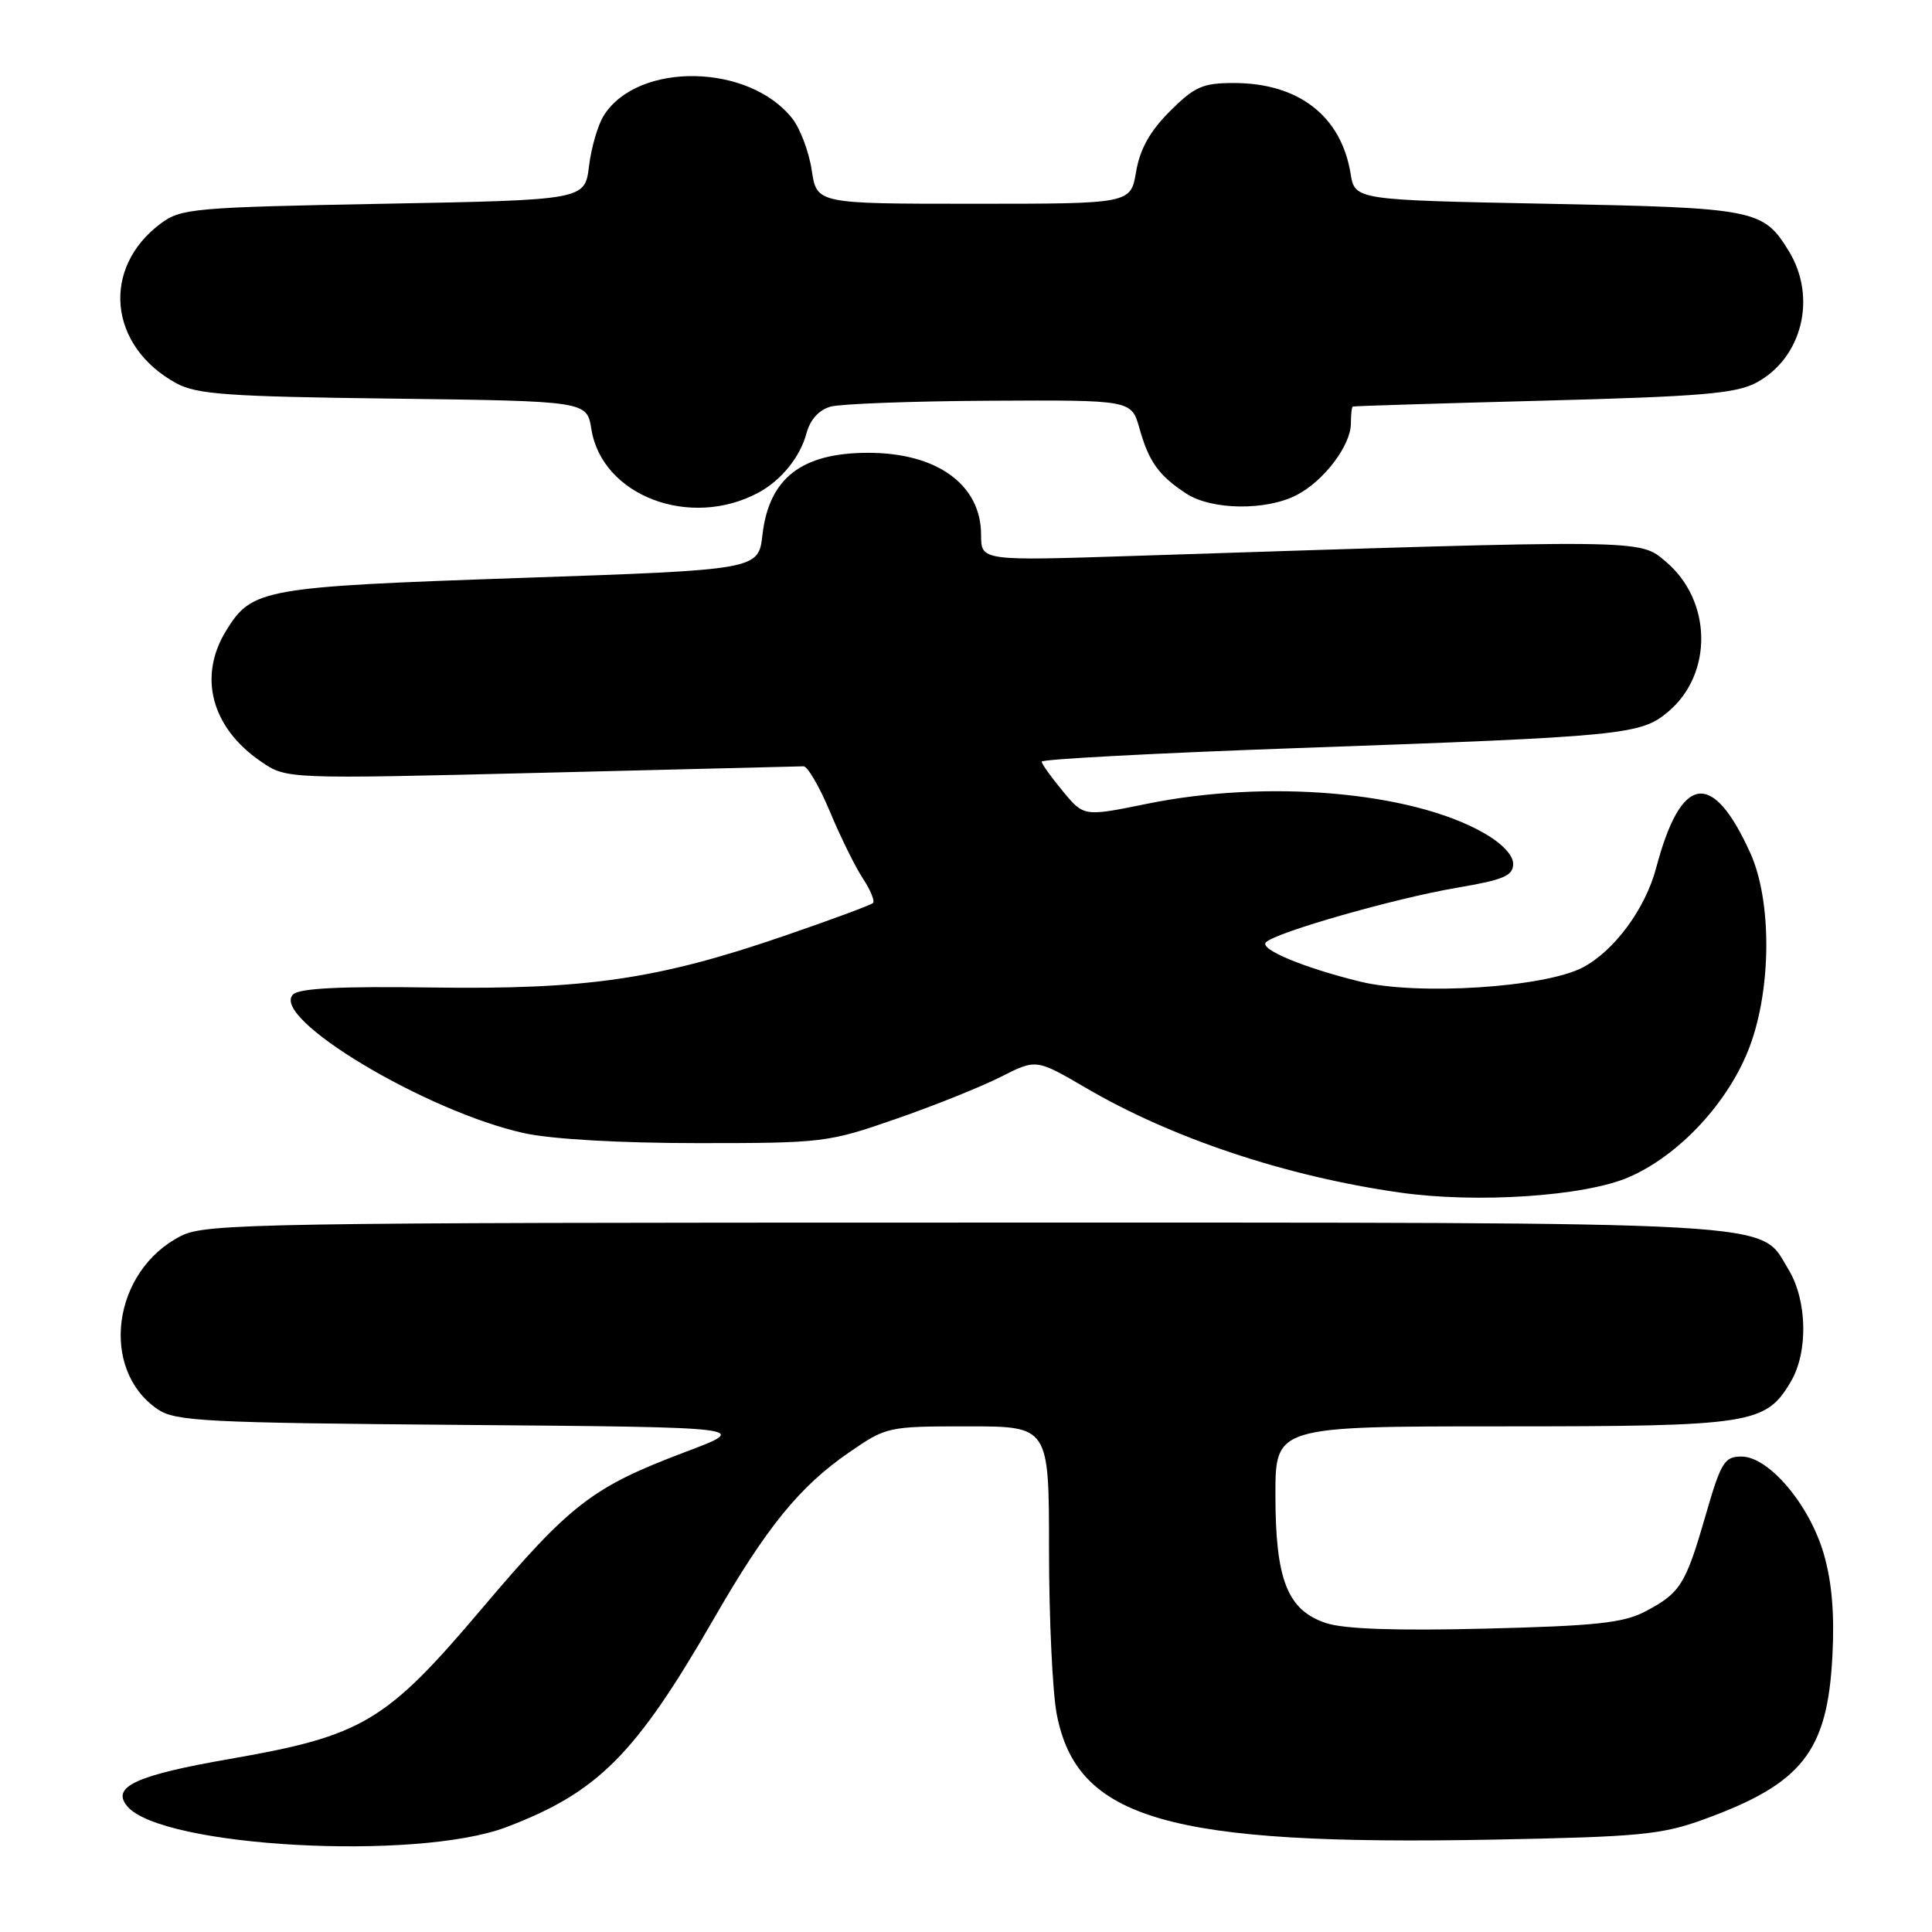 <?xml version="1.0" encoding="UTF-8" standalone="no"?>
<!DOCTYPE svg PUBLIC "-//W3C//DTD SVG 1.1//EN" "http://www.w3.org/Graphics/SVG/1.1/DTD/svg11.dtd" >
<svg xmlns="http://www.w3.org/2000/svg" xmlns:xlink="http://www.w3.org/1999/xlink" version="1.1" viewBox="0 0 256 256">
 <g >
 <path fill="currentColor"
d=" M 67.11 242.10 C 79.25 237.48 84.21 232.50 94.58 214.50 C 101.59 202.33 105.94 196.98 112.51 192.45 C 117.46 189.04 117.65 189.00 128.26 189.00 C 139.00 189.00 139.00 189.00 139.00 205.36 C 139.00 214.36 139.46 224.13 140.01 227.07 C 142.67 241.08 154.77 244.57 197.84 243.76 C 217.21 243.39 220.16 243.11 225.73 241.09 C 238.79 236.35 242.14 232.11 242.80 219.49 C 243.10 213.88 242.74 209.62 241.66 205.90 C 239.76 199.36 234.38 193.00 230.74 193.00 C 228.49 193.00 228.03 193.76 225.99 200.83 C 223.34 210.00 222.65 211.09 218.00 213.53 C 215.10 215.05 211.46 215.44 196.88 215.80 C 185.01 216.10 178.11 215.86 175.72 215.07 C 170.60 213.38 169.00 209.35 169.00 198.10 C 169.00 189.00 169.00 189.00 199.10 189.00 C 232.13 189.00 233.96 188.72 237.29 183.08 C 239.62 179.15 239.47 172.28 236.97 168.19 C 233.02 161.71 238.21 162.00 127.78 162.00 C 34.30 162.00 27.26 162.12 24.02 163.75 C 14.90 168.33 13.12 181.45 20.90 186.74 C 23.25 188.33 27.15 188.53 61.50 188.81 C 99.50 189.12 99.50 189.12 90.77 192.41 C 78.47 197.06 75.62 199.26 63.84 213.16 C 51.14 228.17 48.08 230.00 30.50 233.06 C 18.02 235.23 14.72 236.75 16.85 239.33 C 21.37 244.76 55.18 246.63 67.11 242.10 Z  M 215.79 156.00 C 222.52 153.10 229.11 145.99 231.85 138.66 C 234.75 130.93 234.78 119.32 231.92 113.02 C 226.89 101.91 222.74 102.57 219.45 115.00 C 218.02 120.42 213.88 126.02 209.71 128.20 C 204.60 130.86 187.82 131.93 180.23 130.07 C 172.73 128.23 166.83 125.77 167.74 124.86 C 169.07 123.53 184.76 119.05 193.00 117.64 C 199.25 116.58 200.50 116.05 200.50 114.46 C 200.50 113.29 198.97 111.70 196.50 110.31 C 186.86 104.88 167.88 103.26 151.97 106.51 C 143.62 108.21 143.62 108.21 140.84 104.85 C 139.31 103.01 138.04 101.24 138.03 100.92 C 138.01 100.60 153.19 99.79 171.75 99.13 C 215.22 97.59 217.40 97.38 221.04 94.31 C 227.01 89.29 226.86 79.59 220.73 74.42 C 217.18 71.43 218.47 71.44 150.25 73.66 C 130.00 74.32 130.00 74.32 130.00 70.88 C 130.00 64.23 124.18 60.00 115.05 60.00 C 106.22 60.00 101.90 63.35 101.03 70.86 C 100.50 75.50 100.50 75.50 69.00 76.58 C 34.81 77.76 33.39 78.01 29.98 83.54 C 26.21 89.63 28.00 96.41 34.58 100.91 C 37.96 103.23 37.96 103.23 71.73 102.40 C 90.30 101.95 105.94 101.56 106.47 101.54 C 107.00 101.52 108.58 104.22 109.97 107.55 C 111.36 110.88 113.32 114.86 114.33 116.39 C 115.34 117.92 115.94 119.39 115.68 119.65 C 115.42 119.92 110.09 121.89 103.85 124.03 C 87.18 129.76 77.71 131.14 57.25 130.85 C 45.11 130.67 39.65 130.95 38.83 131.77 C 35.73 134.87 56.50 147.32 69.50 150.16 C 73.14 150.95 82.20 151.47 92.50 151.47 C 109.06 151.47 109.74 151.39 118.75 148.25 C 123.84 146.49 130.09 143.97 132.65 142.67 C 137.31 140.31 137.31 140.31 143.90 144.16 C 155.34 150.85 170.43 155.88 185.50 158.02 C 195.68 159.47 209.92 158.52 215.79 156.00 Z  M 100.51 65.27 C 103.53 63.64 106.03 60.55 106.87 57.39 C 107.35 55.60 108.52 54.31 110.06 53.88 C 111.40 53.51 120.92 53.15 131.21 53.10 C 149.92 53.00 149.92 53.00 150.98 56.75 C 152.23 61.19 153.55 63.03 157.20 65.41 C 160.57 67.60 167.76 67.69 171.81 65.60 C 175.43 63.73 179.00 59.01 179.00 56.10 C 179.00 54.94 179.11 53.94 179.25 53.87 C 179.39 53.80 190.75 53.45 204.50 53.09 C 225.44 52.54 230.02 52.15 232.73 50.70 C 238.79 47.45 240.78 39.43 237.05 33.31 C 233.64 27.73 232.70 27.54 205.02 27.00 C 179.53 26.50 179.53 26.50 178.96 23.00 C 177.71 15.37 172.07 11.00 163.48 11.00 C 159.36 11.00 158.29 11.48 155.01 14.75 C 152.36 17.40 151.05 19.76 150.54 22.75 C 149.82 27.00 149.82 27.00 129.03 27.00 C 108.23 27.00 108.23 27.00 107.56 22.57 C 107.20 20.13 106.03 17.04 104.98 15.70 C 99.25 8.42 84.59 8.16 80.04 15.25 C 79.24 16.49 78.35 19.52 78.05 22.00 C 77.50 26.50 77.50 26.50 50.82 27.00 C 25.72 27.47 23.97 27.62 21.32 29.60 C 13.38 35.50 14.37 45.86 23.34 50.77 C 26.05 52.26 30.12 52.55 52.13 52.82 C 77.77 53.15 77.77 53.15 78.36 56.87 C 79.78 65.71 91.46 70.14 100.51 65.27 Z "/>
</g>
</svg>